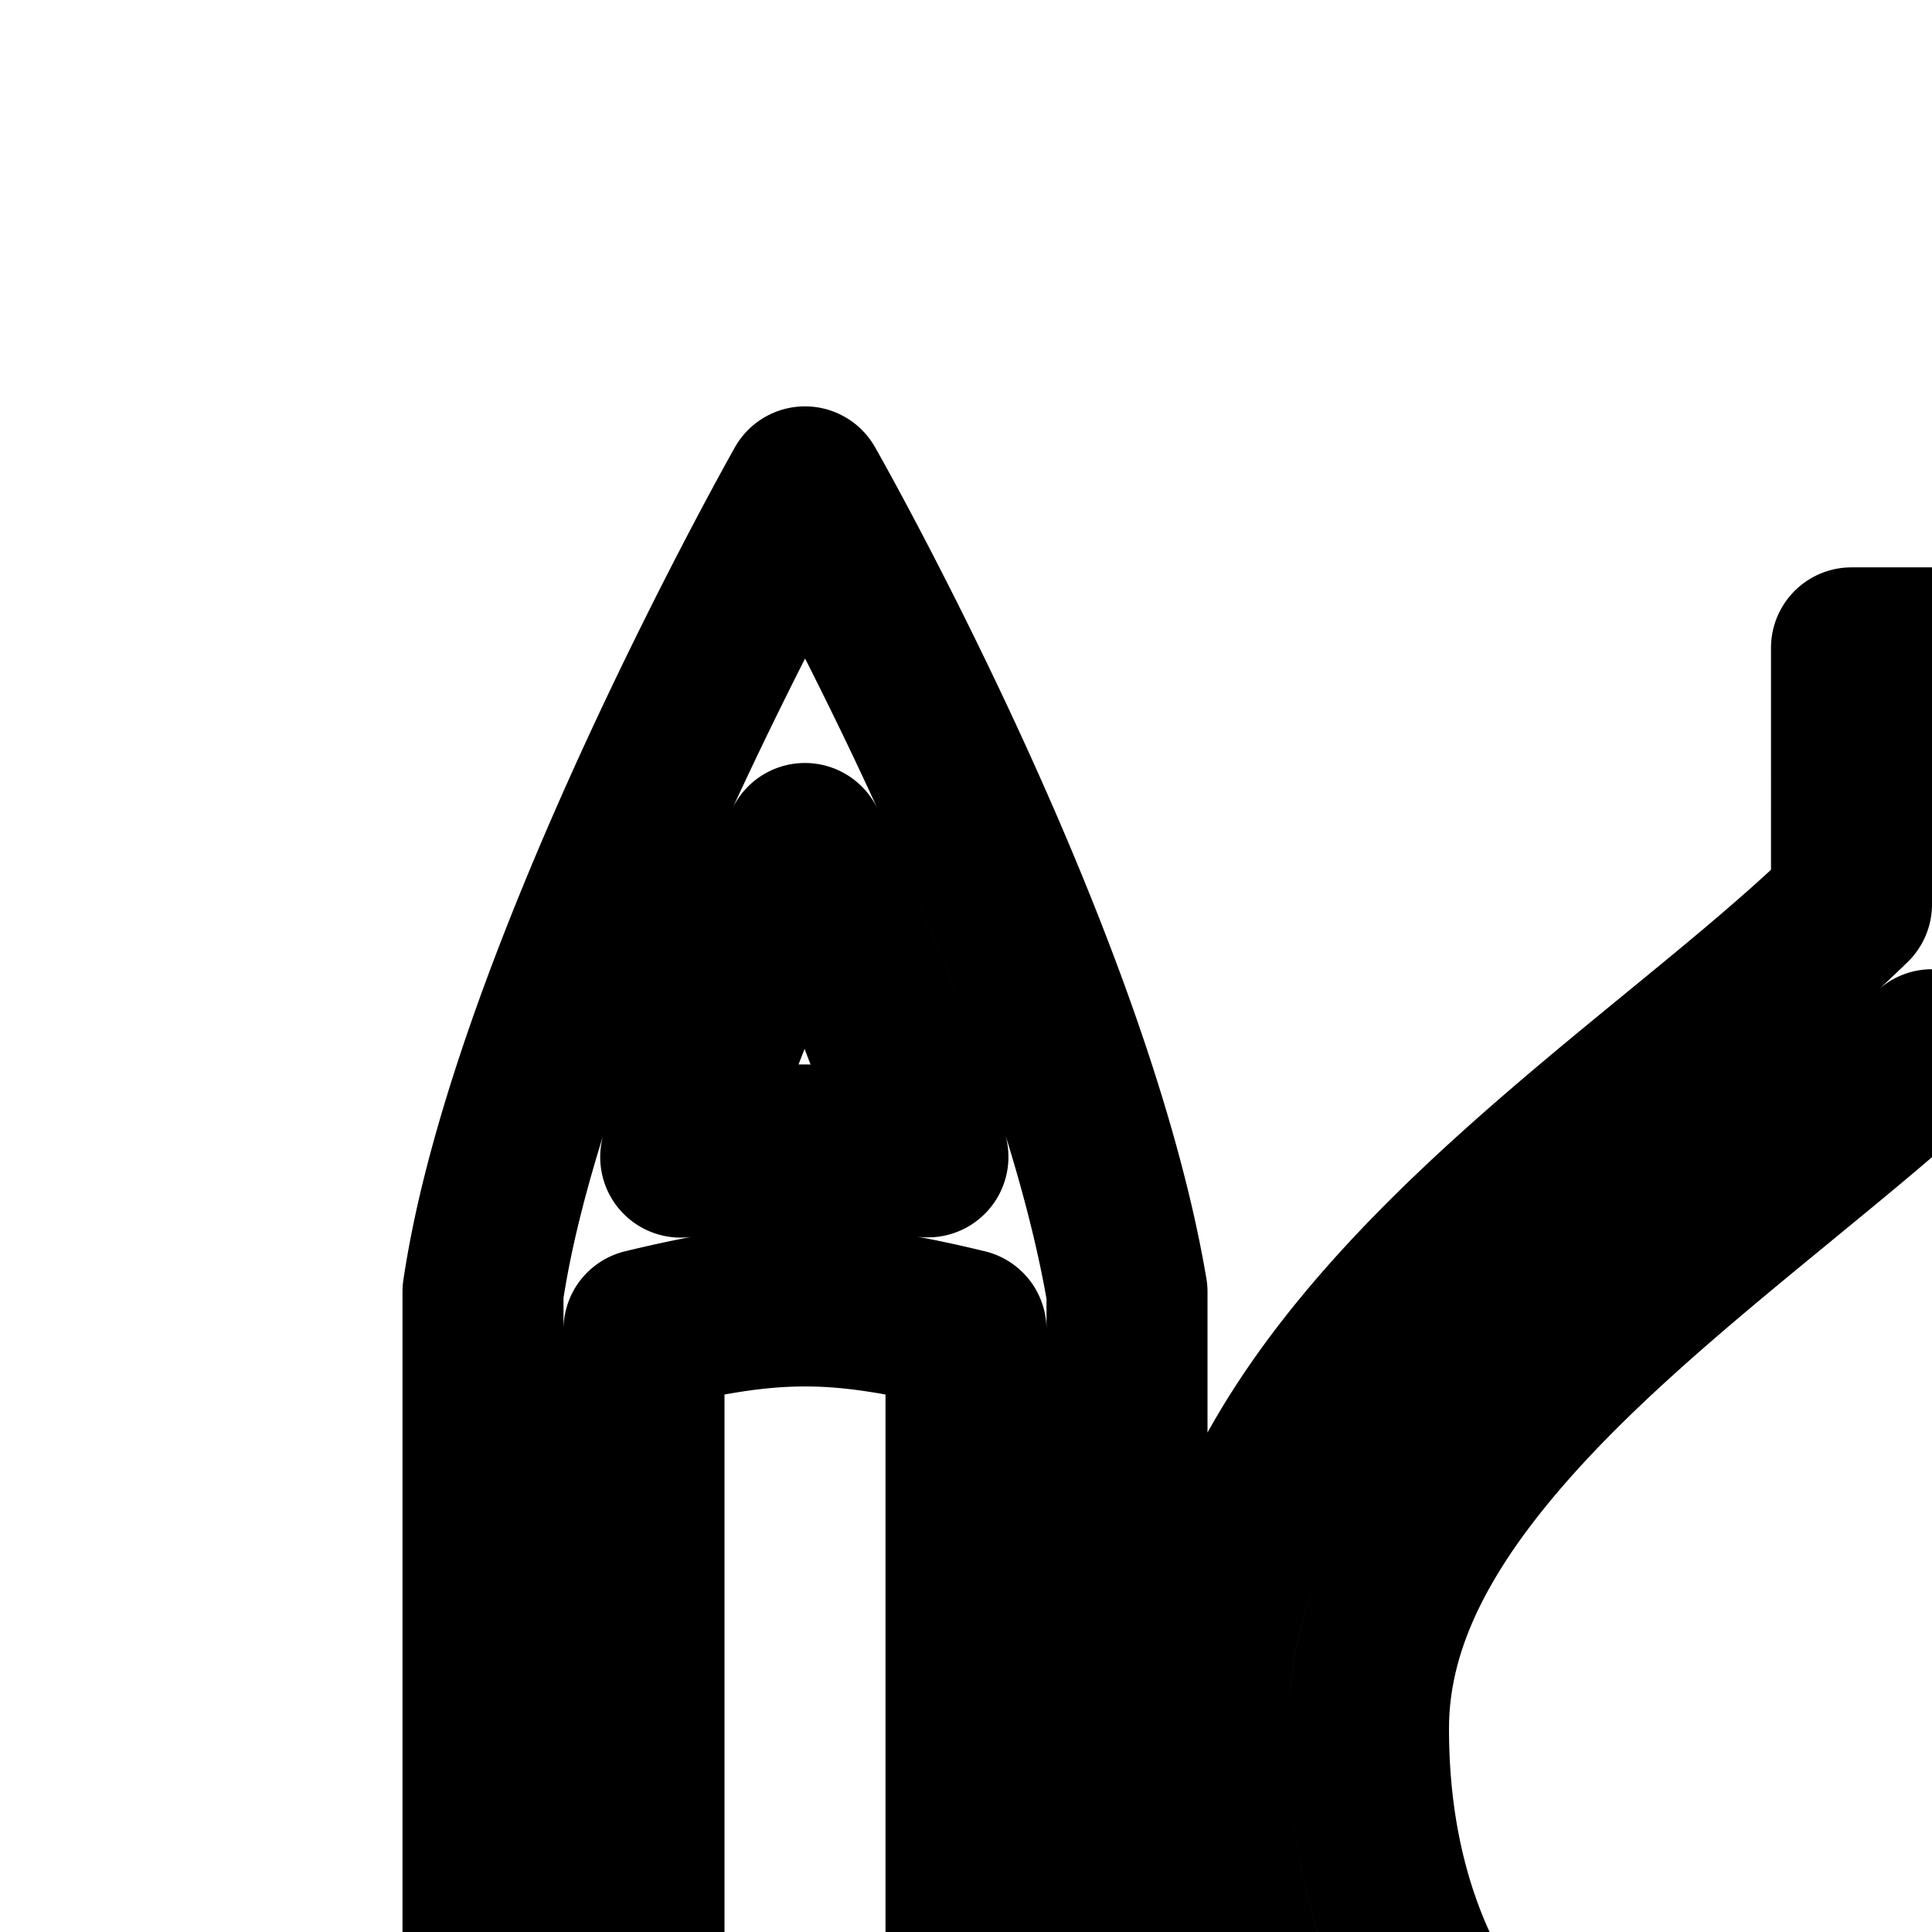 <svg
  xmlns="http://www.w3.org/2000/svg"
  width="24"
  height="24"
  viewBox="0 0 24 24"
  fill="none"
  stroke="currentColor"
  stroke-width="2"
  stroke-linecap="round"
  stroke-linejoin="round"
>
  <path
    fill-rule="evenodd"
    d="M10 6.048s.485.85 1.122 2.138c.877 1.77 2.043 4.369 2.635 6.721q.148.584.243 1.14v15h2V25.7c-.64-1.191-1-2.608-1-4.224 0-3.585 3.175-6.189 5.836-8.37.647-.53 1.264-1.036 1.797-1.525q.191-.175.367-.347V8.048h2v3.186q.176.172.367.347c.533.489 1.15.995 1.797 1.525 2.66 2.181 5.836 4.785 5.836 8.37 0 1.616-.36 3.033-1 4.224v5.348h2v-15q.082-.547.228-1.137c.56-2.273 1.755-4.92 2.652-6.726.635-1.28 1.12-2.137 1.12-2.137s.485.85 1.122 2.138c.877 1.77 2.043 4.369 2.635 6.721q.148.584.243 1.14v26H6v-26q.082-.546.228-1.136c.56-2.273 1.755-4.92 2.652-6.726C9.515 6.905 10 6.048 10 6.048m18 34v-.528a2 2 0 0 0-1.106-1.789L24 36.284l-2.894 1.447A2 2 0 0 0 20 39.52v.528zm2 0h4v-7H14v7h4v-.528a4 4 0 0 1 2.211-3.578L24 34.048l3.789 1.894A4 4 0 0 1 30 39.52zm6-23.532c.808-.195 1.404-.293 2-.293s1.192.098 2 .293v23.532h-4zm-28 0v23.532h4V16.516c-.808-.195-1.404-.293-2-.293s-1.192.098-2 .293m.456-2.142c.396-1.26.962-2.633 1.543-3.896.563 1.232 1.122 2.597 1.528 3.893A8.6 8.6 0 0 0 10 14.223c-.508 0-1.01.054-1.544.15m9.475 10.674c-.582-.946-.931-2.132-.931-3.572 0-1.161.505-2.272 1.466-3.442.98-1.193 2.278-2.266 3.638-3.381l.027-.023c.633-.519 1.29-1.057 1.869-1.589.579.532 1.236 1.07 1.869 1.59l.027.022c1.36 1.115 2.659 2.188 3.638 3.38.96 1.17 1.466 2.282 1.466 3.443 0 1.44-.35 2.626-.93 3.572zm.069 2v4h1v-1a1 1 0 1 1 2 0v1h2v-1a1 1 0 1 1 2 0v1h2v-1a1 1 0 1 1 2 0v1h1v-4zm20-16.57c-.582 1.263-1.148 2.636-1.544 3.896A8.6 8.6 0 0 1 38 14.223c.502 0 1 .053 1.527.147-.406-1.295-.965-2.66-1.528-3.892"
    clip-rule="evenodd"
  />
</svg>
